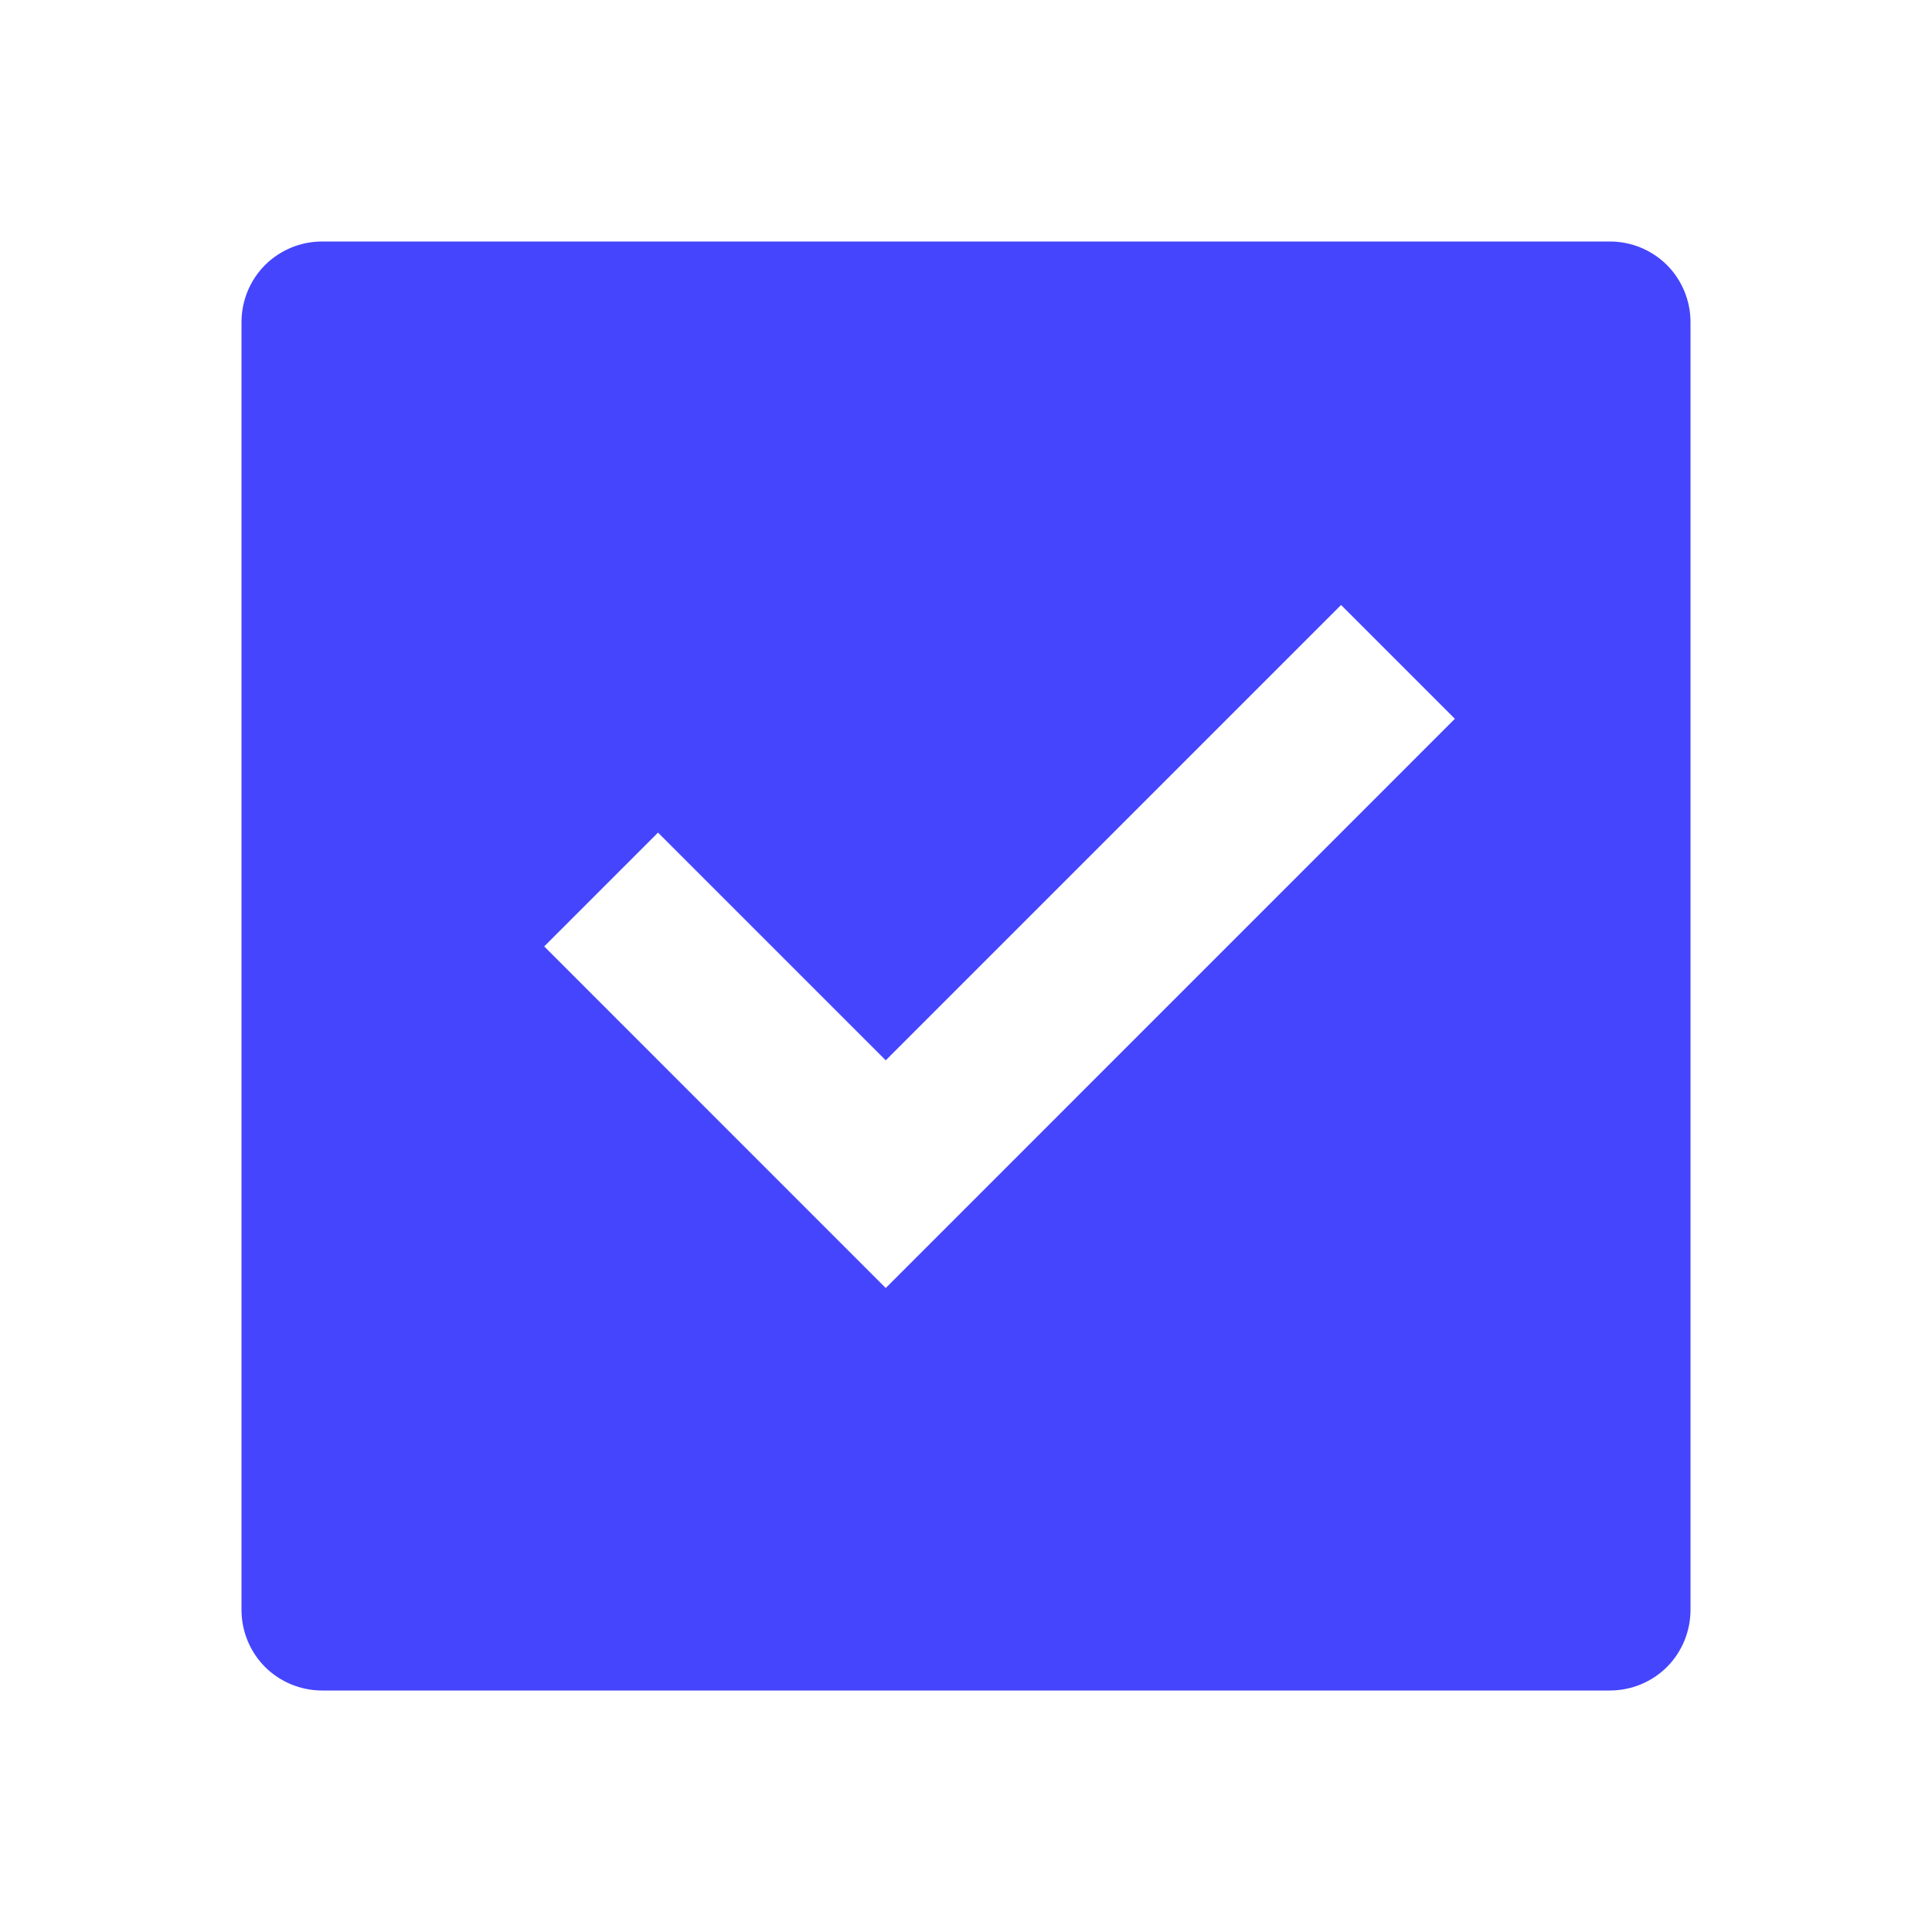 <svg width="22" height="22" viewBox="0 0 22 22" fill="none" xmlns="http://www.w3.org/2000/svg">
<g id="Frame" clipPath="url(#clip0_12512_101277)">
<path id="Vector" d="M3.667 2.75H18.333C18.576 2.75 18.81 2.847 18.982 3.018C19.153 3.19 19.25 3.424 19.25 3.667V18.333C19.25 18.576 19.153 18.81 18.982 18.982C18.81 19.153 18.576 19.25 18.333 19.25H3.667C3.424 19.25 3.19 19.153 3.018 18.982C2.847 18.81 2.75 18.576 2.75 18.333V3.667C2.75 3.424 2.847 3.19 3.018 3.018C3.19 2.847 3.424 2.75 3.667 2.75ZM10.086 14.667L16.567 8.185L15.271 6.889L10.086 12.074L7.493 9.481L6.197 10.777L10.086 14.667Z" fill="#4545FE"/>
</g>
<defs>
<clipPath id="clip0_12512_101277">
<rect width="22" height="22" fill="white"/>
</clipPath>
</defs>
</svg>

